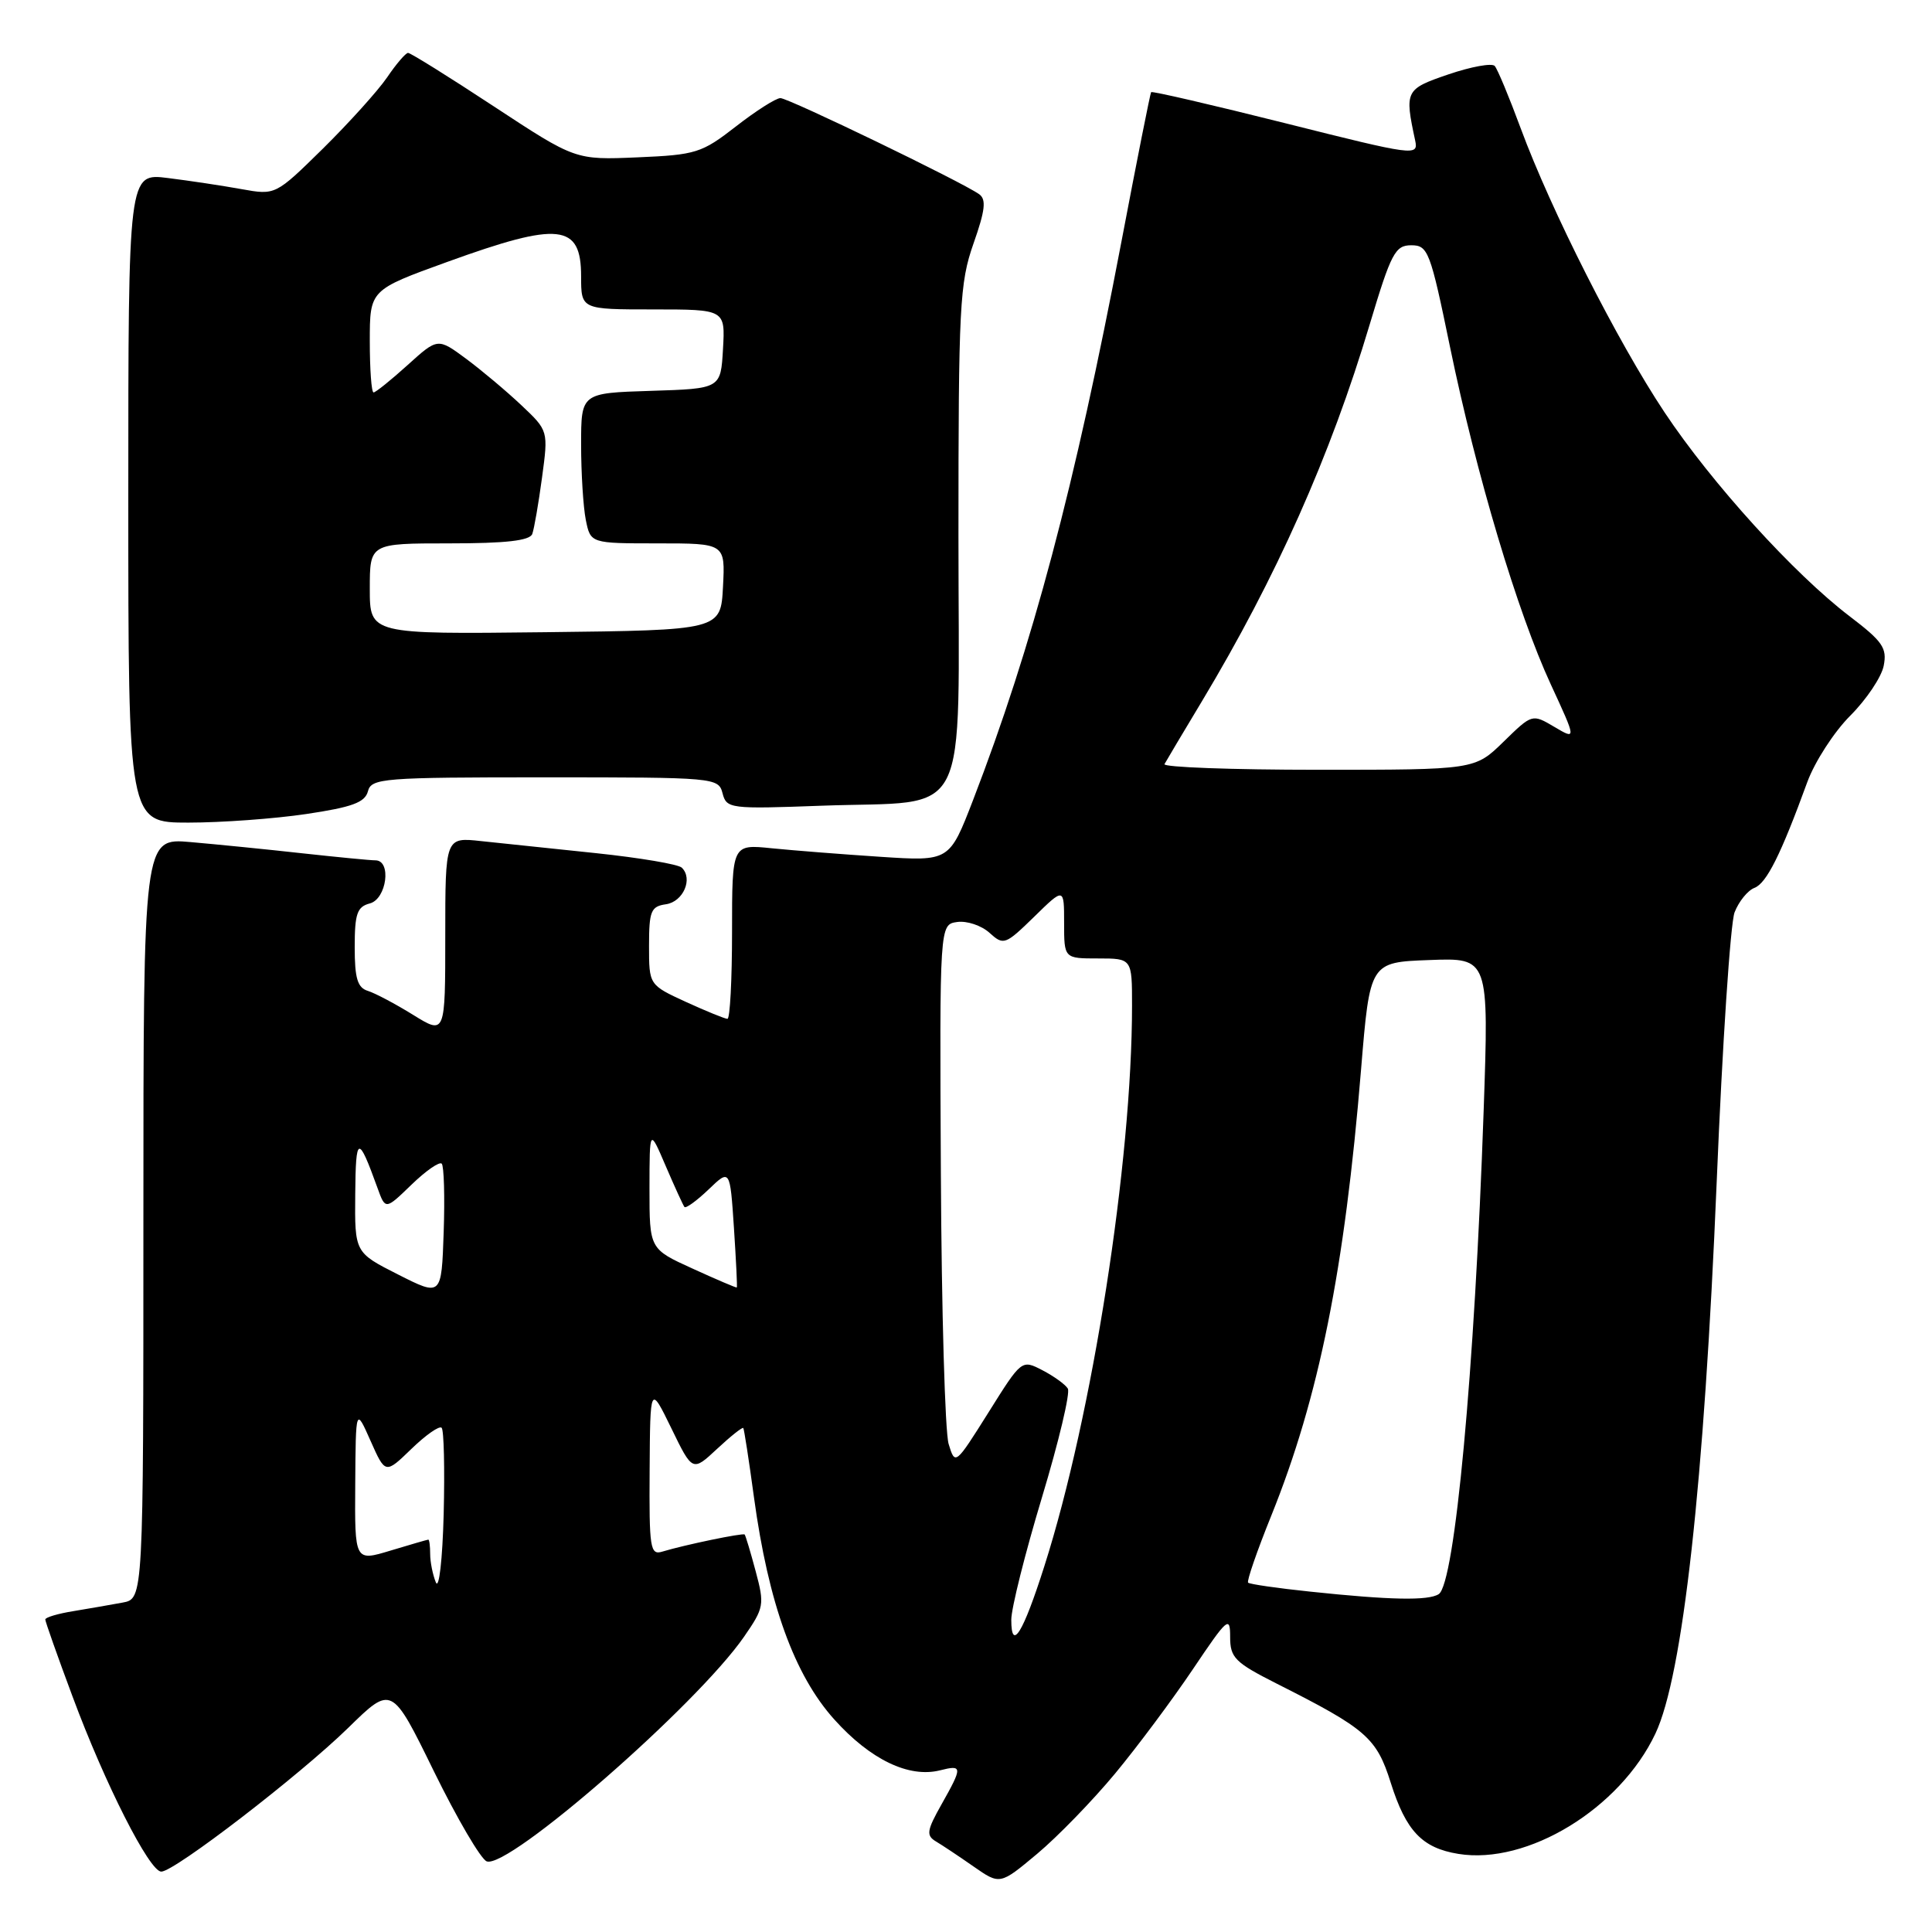 <?xml version="1.0" encoding="UTF-8" standalone="no"?>
<!DOCTYPE svg PUBLIC "-//W3C//DTD SVG 1.1//EN" "http://www.w3.org/Graphics/SVG/1.1/DTD/svg11.dtd" >
<svg xmlns="http://www.w3.org/2000/svg" xmlns:xlink="http://www.w3.org/1999/xlink" version="1.1" viewBox="0 0 256 256">
 <g >
 <path fill="currentColor"
d=" M 147.75 235.01 C 150.72 231.43 155.36 225.20 158.07 221.17 C 162.65 214.36 163.00 214.05 163.00 216.90 C 163.00 219.66 163.63 220.29 169.21 223.11 C 181.05 229.08 182.40 230.26 184.28 236.22 C 186.30 242.62 188.44 244.87 193.24 245.65 C 202.39 247.14 214.66 239.65 219.35 229.71 C 222.98 222.04 225.81 196.57 227.47 156.63 C 228.22 138.41 229.29 122.32 229.84 120.89 C 230.40 119.45 231.58 117.99 232.47 117.65 C 234.08 117.03 235.97 113.25 239.48 103.62 C 240.47 100.93 243.02 96.98 245.17 94.83 C 247.31 92.69 249.31 89.71 249.60 88.22 C 250.07 85.86 249.46 84.99 245.06 81.64 C 237.73 76.05 226.80 64.02 220.55 54.62 C 214.32 45.25 205.53 27.90 201.50 17.00 C 199.98 12.88 198.43 9.16 198.06 8.74 C 197.69 8.33 194.94 8.83 191.94 9.85 C 186.20 11.81 186.10 12.01 187.52 18.63 C 187.96 20.70 187.42 20.63 170.36 16.34 C 160.68 13.91 152.65 12.05 152.53 12.21 C 152.41 12.37 150.64 21.27 148.60 32.00 C 142.41 64.51 136.80 85.62 128.93 106.03 C 125.80 114.13 125.80 114.13 116.65 113.53 C 111.62 113.20 105.14 112.69 102.25 112.40 C 97.00 111.86 97.00 111.86 97.00 123.43 C 97.00 129.79 96.73 135.00 96.39 135.00 C 96.06 135.00 93.58 133.99 90.89 132.76 C 86.00 130.51 86.00 130.51 86.00 125.33 C 86.00 120.72 86.25 120.10 88.24 119.82 C 90.53 119.49 91.86 116.44 90.34 114.97 C 89.88 114.52 84.78 113.66 79.00 113.05 C 73.22 112.45 66.36 111.73 63.75 111.45 C 59.00 110.93 59.00 110.93 59.00 124.02 C 59.00 137.11 59.00 137.11 54.75 134.48 C 52.41 133.03 49.71 131.60 48.75 131.30 C 47.37 130.88 47.00 129.64 47.00 125.50 C 47.00 121.07 47.32 120.15 49.00 119.71 C 51.24 119.13 51.91 114.00 49.75 114.00 C 49.06 114.00 44.67 113.57 40.00 113.06 C 35.33 112.54 28.69 111.88 25.25 111.58 C 19.00 111.03 19.00 111.03 19.00 161.44 C 19.00 211.84 19.00 211.84 16.25 212.35 C 14.74 212.63 11.81 213.14 9.75 213.48 C 7.69 213.81 6.00 214.31 6.00 214.59 C 6.00 214.86 7.62 219.46 9.61 224.79 C 13.91 236.38 19.81 248.00 21.37 248.00 C 23.12 248.00 39.70 235.24 46.14 228.95 C 51.91 223.30 51.91 223.30 57.49 234.70 C 60.56 240.96 63.71 246.34 64.49 246.64 C 67.34 247.73 92.31 225.94 98.58 216.89 C 101.25 213.03 101.32 212.64 100.13 208.20 C 99.45 205.65 98.79 203.46 98.67 203.33 C 98.43 203.10 90.72 204.70 87.75 205.60 C 86.15 206.09 86.01 205.15 86.08 194.82 C 86.15 183.50 86.15 183.50 88.96 189.26 C 91.76 195.02 91.76 195.02 95.02 191.98 C 96.81 190.31 98.37 189.07 98.49 189.22 C 98.60 189.37 99.24 193.49 99.90 198.37 C 101.82 212.45 105.25 221.95 110.55 227.84 C 115.33 233.16 120.43 235.61 124.55 234.58 C 127.55 233.82 127.57 234.10 124.75 239.10 C 122.81 242.54 122.70 243.21 124.00 243.99 C 124.83 244.48 127.08 245.98 129.00 247.32 C 132.50 249.76 132.50 249.76 137.43 245.64 C 140.14 243.37 144.78 238.59 147.75 235.01 Z  M 40.59 107.86 C 46.65 106.96 48.36 106.33 48.75 104.86 C 49.20 103.12 50.66 103.00 72.21 103.00 C 94.76 103.00 95.20 103.04 95.74 105.11 C 96.27 107.16 96.72 107.21 108.90 106.76 C 128.88 106.03 127.00 109.75 127.00 71.00 C 127.00 40.55 127.16 37.50 128.99 32.28 C 130.55 27.85 130.71 26.42 129.74 25.73 C 127.41 24.08 104.50 13.01 103.41 13.00 C 102.82 13.00 100.16 14.69 97.52 16.75 C 92.98 20.28 92.23 20.52 84.47 20.85 C 76.24 21.20 76.24 21.20 65.44 14.10 C 59.50 10.19 54.38 7.00 54.07 7.01 C 53.76 7.01 52.50 8.47 51.29 10.26 C 50.07 12.04 46.24 16.28 42.79 19.69 C 36.50 25.87 36.50 25.87 32.00 25.06 C 29.52 24.61 25.14 23.95 22.25 23.59 C 17.00 22.93 17.00 22.93 17.00 65.97 C 17.00 109.00 17.00 109.00 24.96 109.00 C 29.34 109.00 36.37 108.49 40.59 107.86 Z  M 134.00 214.63 C 134.00 213.11 135.83 205.82 138.06 198.43 C 140.29 191.04 141.84 184.54 141.49 183.99 C 141.15 183.44 139.64 182.35 138.12 181.56 C 135.37 180.14 135.37 180.14 130.97 187.17 C 126.58 194.15 126.56 194.17 125.70 191.34 C 125.22 189.78 124.76 173.65 124.67 155.50 C 124.50 122.50 124.50 122.50 126.83 122.17 C 128.12 121.99 130.04 122.63 131.11 123.60 C 132.98 125.29 133.19 125.22 137.03 121.48 C 141.00 117.59 141.00 117.59 141.00 122.30 C 141.00 127.00 141.00 127.00 145.50 127.00 C 150.00 127.00 150.00 127.00 150.00 133.25 C 150.00 153.97 144.74 187.59 138.39 207.50 C 135.56 216.40 134.00 218.92 134.00 214.63 Z  M 173.62 210.90 C 169.28 210.45 165.58 209.91 165.38 209.71 C 165.18 209.51 166.56 205.51 168.46 200.81 C 174.77 185.16 178.17 168.25 180.35 141.69 C 181.52 127.50 181.52 127.50 189.41 127.21 C 197.29 126.91 197.29 126.91 196.59 147.21 C 195.40 181.61 192.77 209.86 190.64 211.23 C 189.27 212.12 184.20 212.02 173.62 210.90 Z  M 57.75 209.67 C 57.34 208.66 57.00 206.97 57.00 205.92 C 57.00 204.86 56.89 204.00 56.75 204.01 C 56.61 204.02 54.36 204.67 51.75 205.46 C 47.00 206.90 47.00 206.90 47.07 196.70 C 47.14 186.50 47.14 186.50 49.10 190.92 C 51.06 195.33 51.06 195.33 54.51 191.99 C 56.42 190.14 58.22 188.88 58.52 189.19 C 58.82 189.49 58.94 194.63 58.79 200.62 C 58.63 206.70 58.17 210.69 57.75 209.67 Z  M 52.75 168.88 C 47.00 165.97 47.00 165.97 47.07 158.23 C 47.14 150.40 47.45 150.31 50.02 157.41 C 51.07 160.32 51.07 160.32 54.52 156.98 C 56.42 155.14 58.22 153.89 58.53 154.19 C 58.83 154.50 58.95 158.58 58.79 163.27 C 58.50 171.79 58.50 171.79 52.75 168.88 Z  M 91.78 168.10 C 86.06 165.50 86.06 165.50 86.06 157.50 C 86.07 149.50 86.07 149.50 88.21 154.50 C 89.39 157.25 90.51 159.69 90.69 159.93 C 90.87 160.16 92.31 159.12 93.88 157.62 C 96.73 154.88 96.73 154.88 97.25 162.69 C 97.53 166.99 97.71 170.55 97.63 170.60 C 97.56 170.66 94.93 169.54 91.78 168.10 Z  M 154.30 101.25 C 154.52 100.84 156.75 97.10 159.25 92.94 C 169.09 76.55 176.29 60.40 181.49 43.00 C 184.33 33.52 184.87 32.50 187.00 32.50 C 189.22 32.50 189.52 33.27 192.14 46.00 C 195.63 62.92 201.06 81.10 205.49 90.69 C 208.89 98.05 208.89 98.05 205.95 96.31 C 203.02 94.58 203.02 94.58 199.22 98.29 C 195.42 102.00 195.42 102.00 174.65 102.00 C 163.23 102.00 154.07 101.66 154.30 101.25 Z  M 49.00 78.02 C 49.00 72.00 49.00 72.00 59.53 72.00 C 67.04 72.00 70.20 71.64 70.53 70.75 C 70.78 70.06 71.36 66.70 71.82 63.29 C 72.66 57.07 72.66 57.07 69.08 53.69 C 67.11 51.83 63.81 49.06 61.75 47.53 C 58.00 44.76 58.00 44.76 54.00 48.38 C 51.80 50.37 49.77 52.00 49.50 52.00 C 49.22 52.00 49.00 48.95 49.00 45.21 C 49.00 38.42 49.00 38.42 59.25 34.71 C 74.10 29.33 77.00 29.64 77.00 36.61 C 77.00 41.00 77.00 41.00 86.55 41.00 C 96.10 41.00 96.10 41.00 95.80 46.25 C 95.50 51.50 95.50 51.50 86.25 51.79 C 77.00 52.08 77.00 52.08 77.00 58.91 C 77.00 62.67 77.28 67.16 77.62 68.88 C 78.25 72.00 78.25 72.00 87.17 72.00 C 96.10 72.00 96.10 72.00 95.80 77.75 C 95.50 83.50 95.50 83.50 72.25 83.77 C 49.00 84.04 49.00 84.04 49.00 78.02 Z "/>
</g>
</svg>